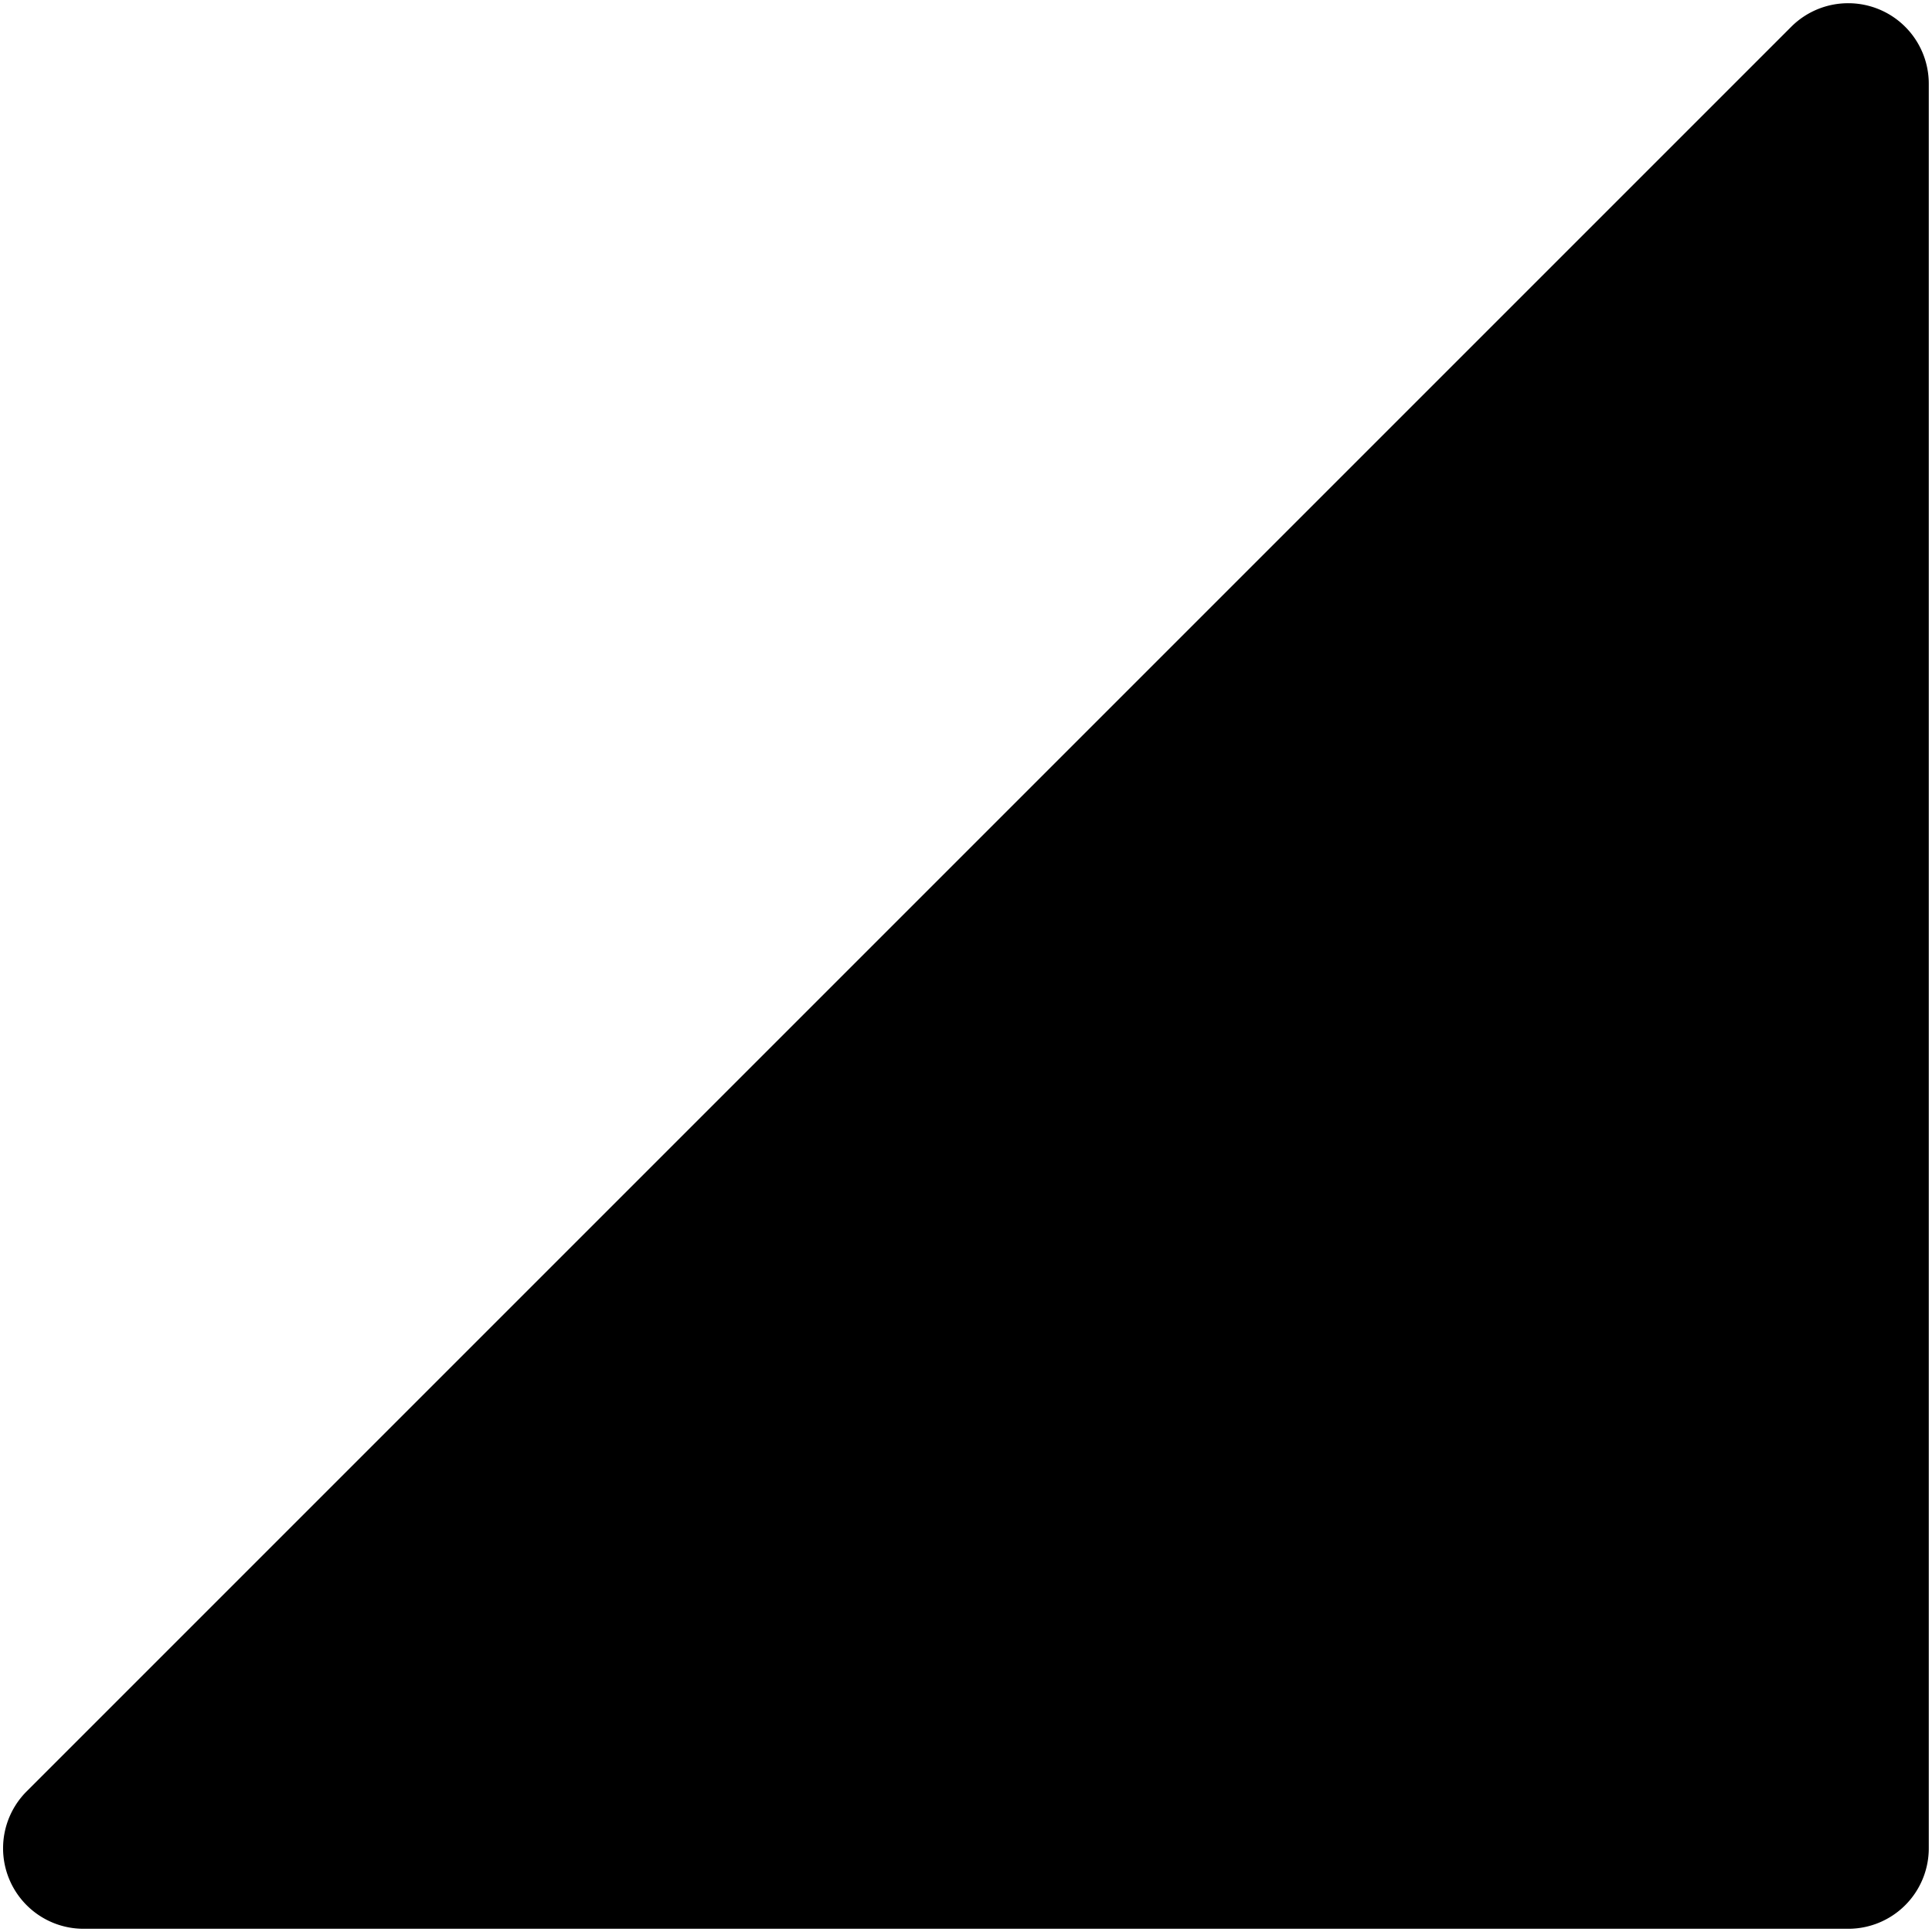 <svg xmlns="http://www.w3.org/2000/svg" height="6" viewBox="0 0 6 6" width="6"><path d="M5.74.01a.25.25 0 0 0-.177.073l-5.48 5.48a.25.25 0 0 0 .177.427h5.48a.25.25 0 0 0 .25-.25V.26a.25.25 0 0 0-.25-.25z"/></svg>